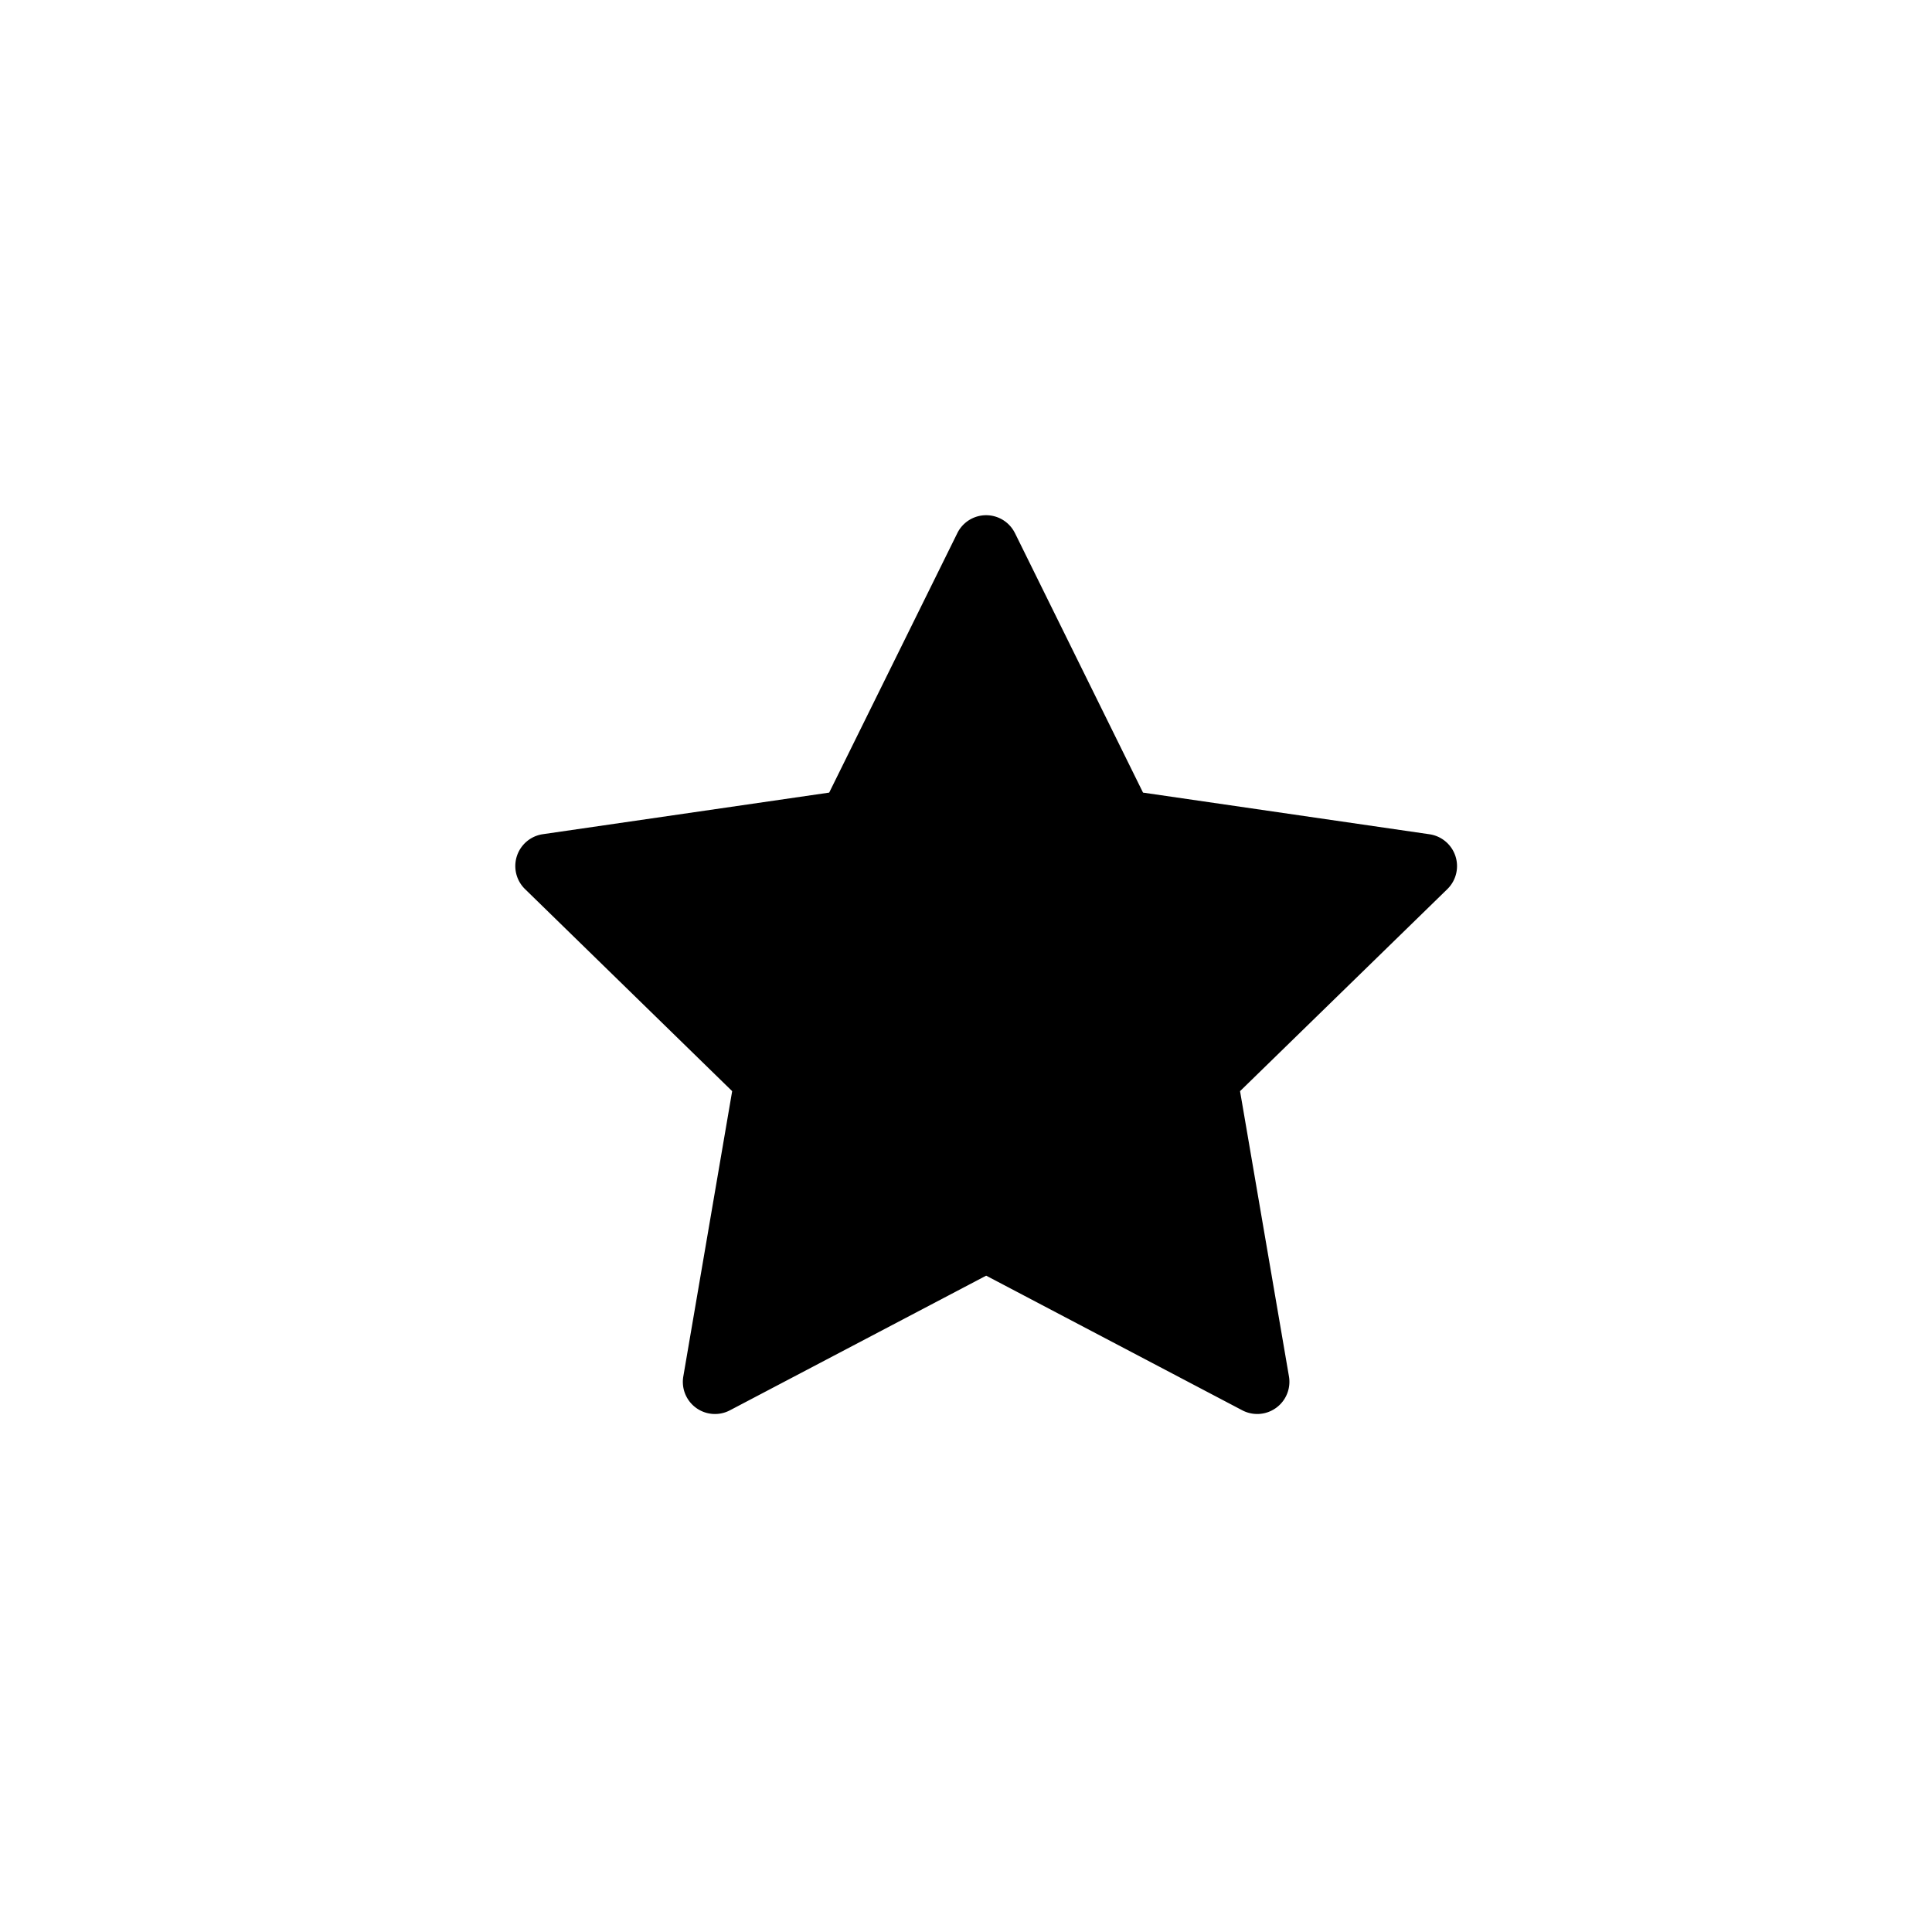 <svg id="star" xmlns="http://www.w3.org/2000/svg" width="32" height="32"><path fill-rule="evenodd" d="m16.811 8.83 2.121 4.298 4.745.69a.533.533 0 0 1 .294.91l-3.432 3.345.81 4.724a.533.533 0 0 1-.773.562l-4.242-2.23-4.244 2.23a.532.532 0 0 1-.772-.562l.809-4.724-3.43-3.346a.533.533 0 0 1 .294-.91l4.743-.689 2.122-4.297a.532.532 0 0 1 .955 0" clip-rule="evenodd"/></svg>